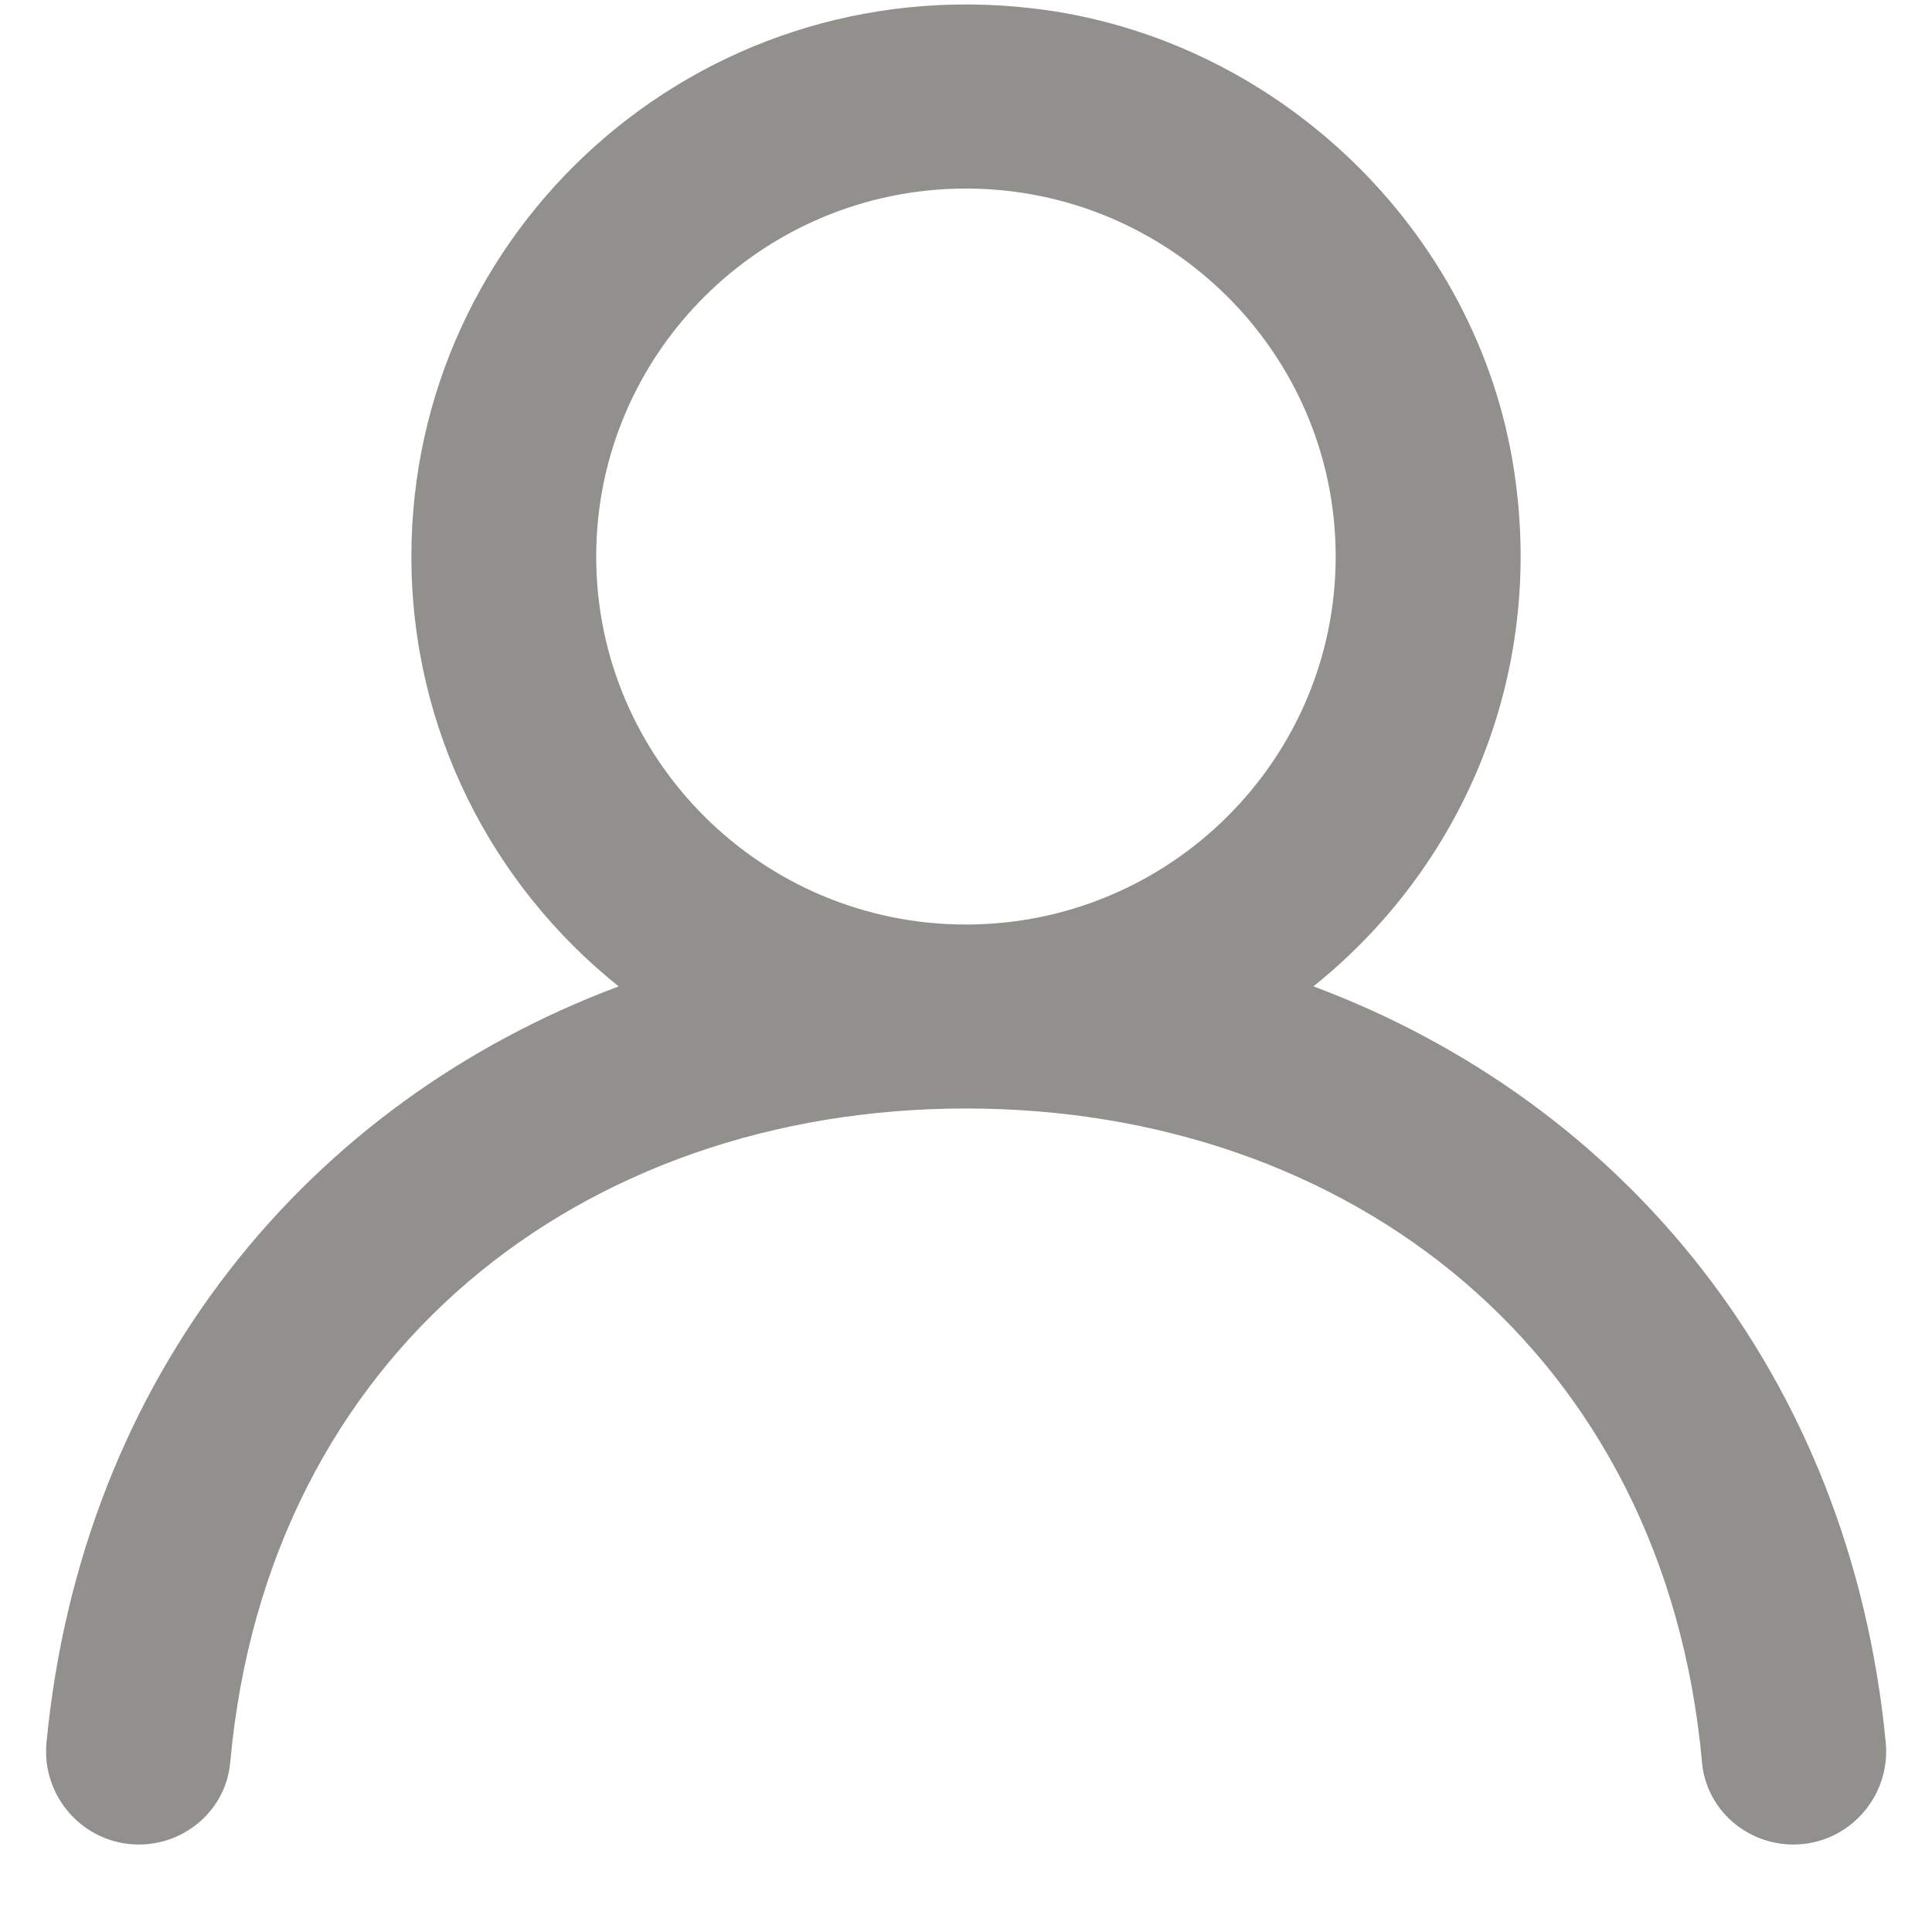 <!-- Generated by IcoMoon.io -->
<svg version="1.1" xmlns="http://www.w3.org/2000/svg" width="32" height="32" viewBox="0 0 32 32">
<title>as-profile-</title>
<path fill="#91908d" d="M15.999 15.313c-3.378 0-6.124-2.734-6.124-6.095s2.747-6.095 6.124-6.095c3.377 0 6.124 2.734 6.124 6.095s-2.747 6.095-6.124 6.095zM21.753 16.338c2.43-1.946 3.846-5.093 3.326-8.538-0.605-3.997-3.946-7.195-7.978-7.662-5.566-0.645-10.287 3.668-10.287 9.079 0 2.88 1.341 5.446 3.433 7.121-5.138 1.922-8.889 6.434-9.477 12.523-0.086 0.9 0.62 1.69 1.53 1.69 0.779 0 1.444-0.585 1.513-1.358 0.614-6.801 5.846-10.833 12.189-10.833s11.575 4.032 12.189 10.833c0.069 0.773 0.733 1.358 1.513 1.358 0.91 0 1.615-0.789 1.53-1.69-0.588-6.089-4.339-10.601-9.477-12.523z"></path>
</svg>

